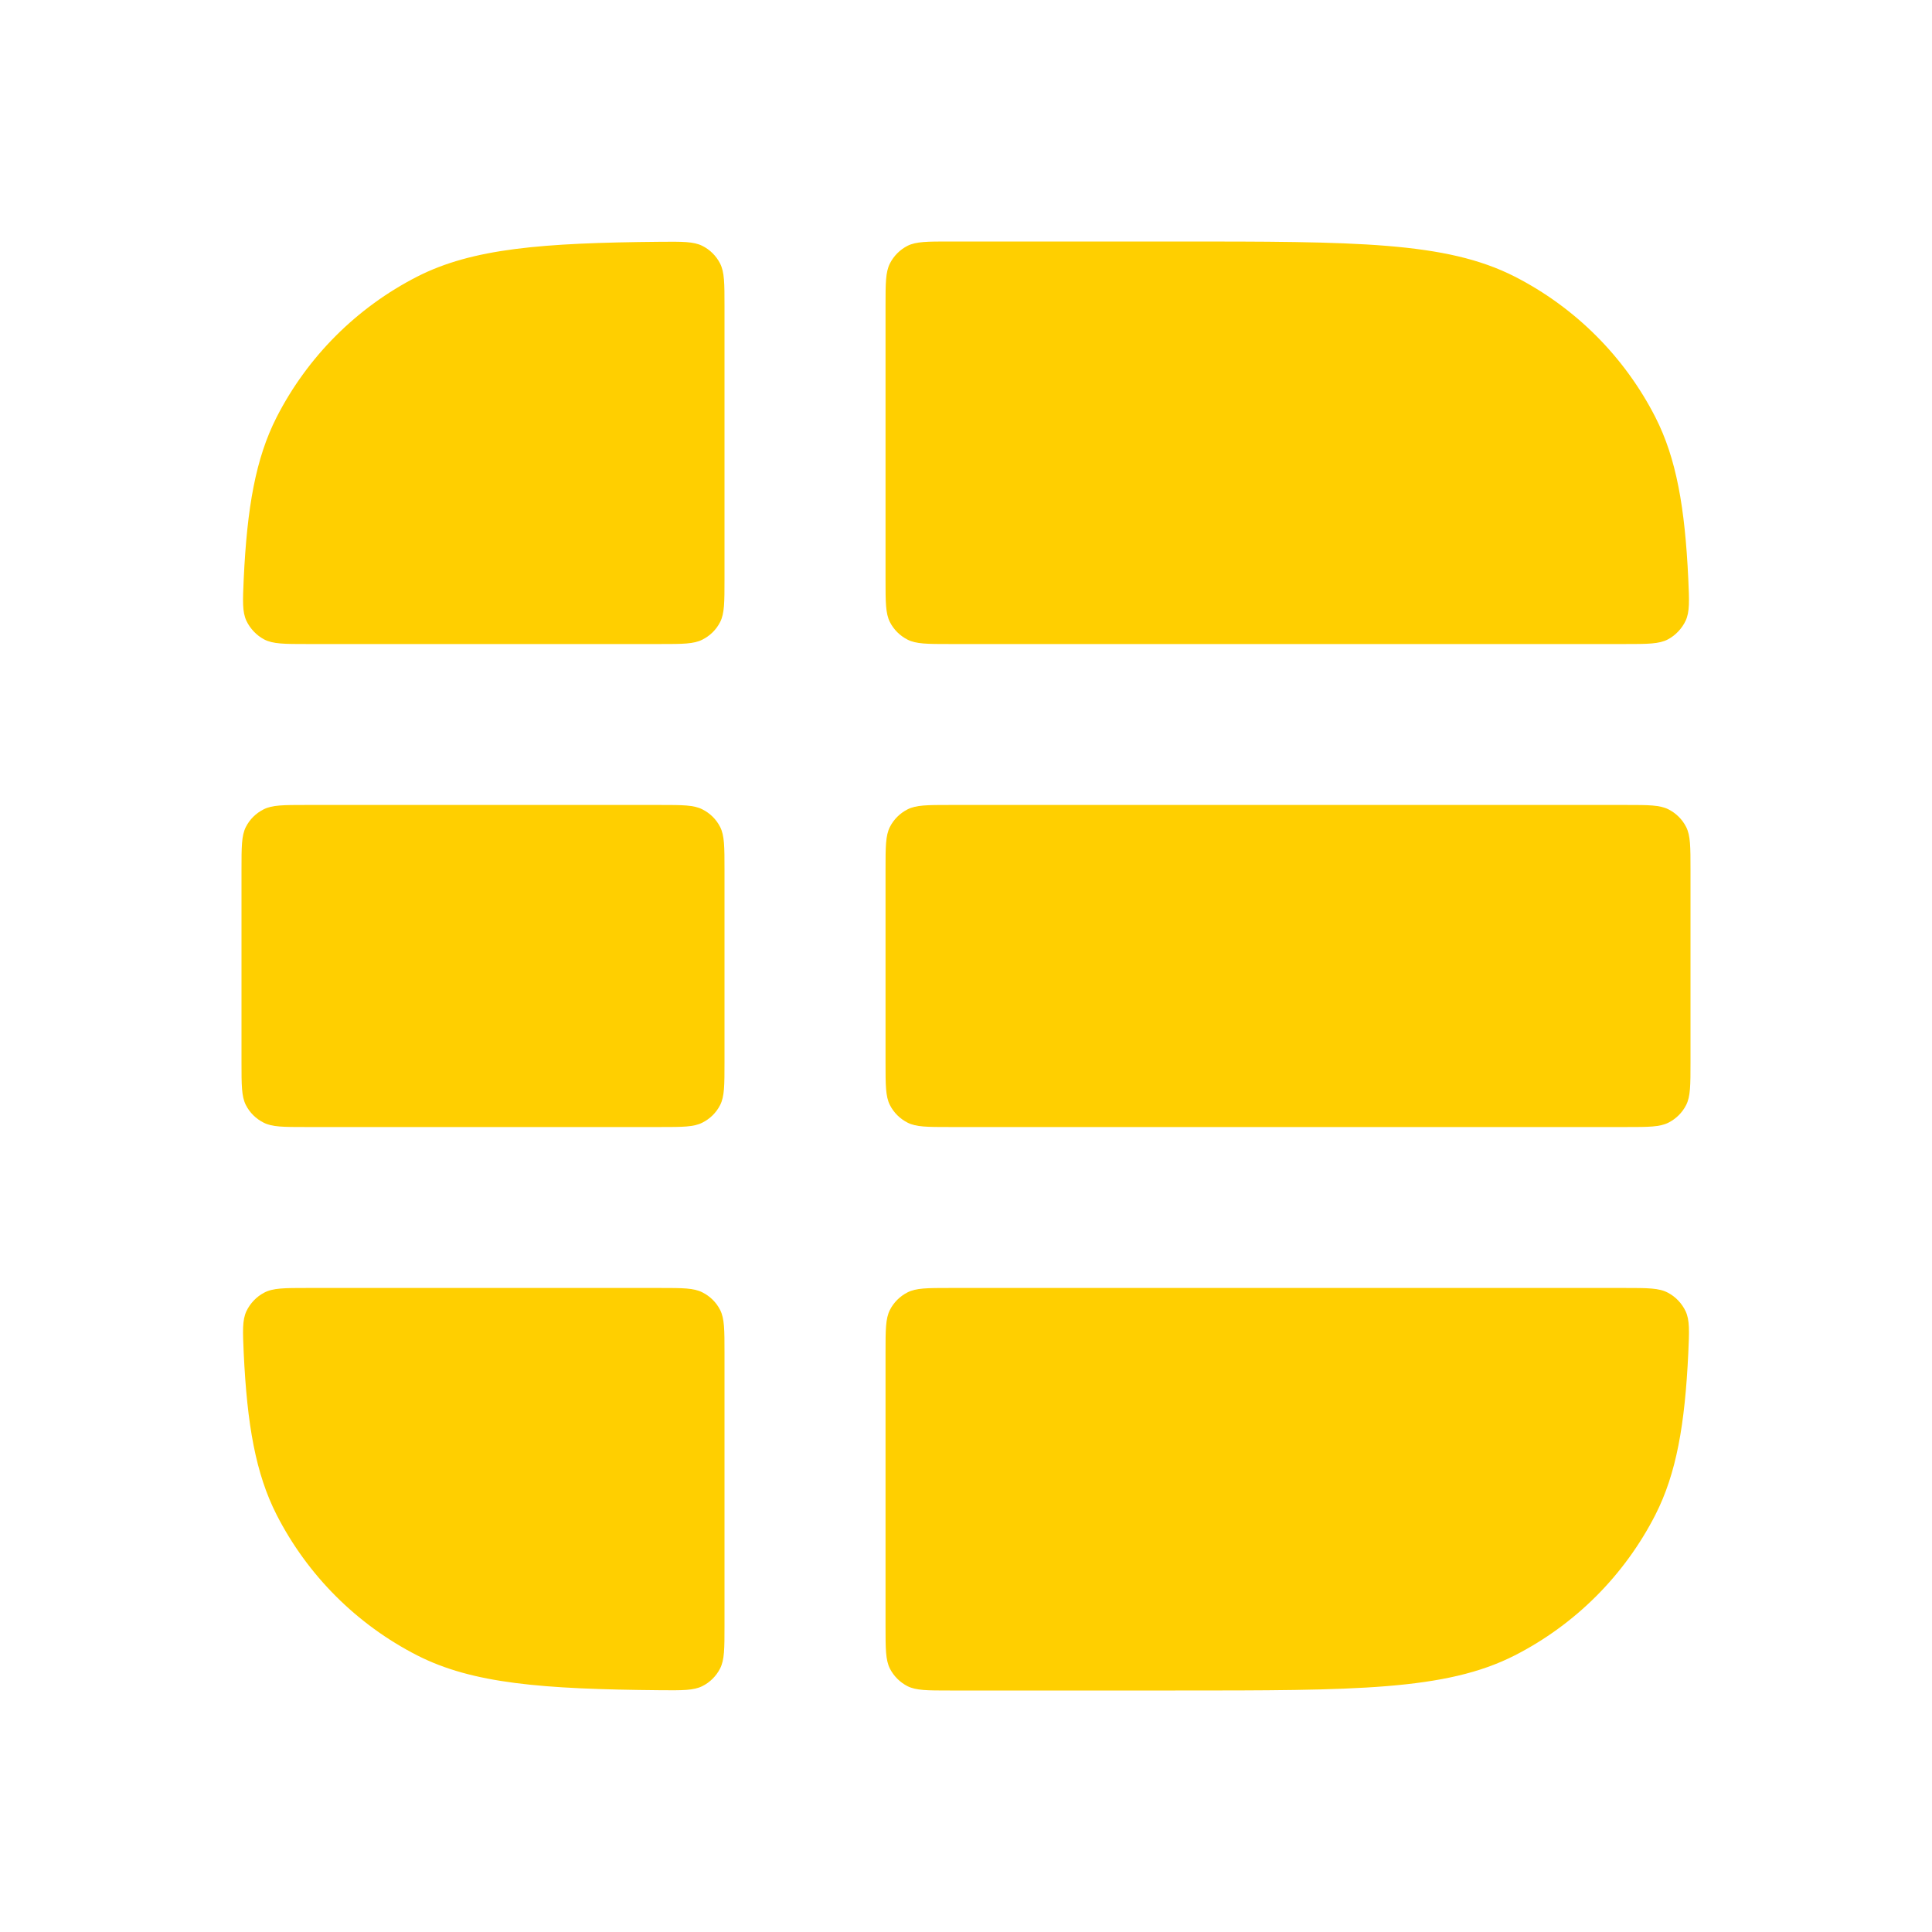 <svg width="20" height="20" viewBox="0 0 20 20" fill="none" xmlns="http://www.w3.org/2000/svg">
<path fill-rule="evenodd" clip-rule="evenodd" d="M2.863 4.32C2.646 4.747 2.558 5.253 2.523 5.991C2.513 6.219 2.507 6.333 2.551 6.427C2.589 6.507 2.655 6.577 2.734 6.619C2.825 6.667 2.944 6.667 3.18 6.667H6.833C7.067 6.667 7.183 6.667 7.272 6.621C7.351 6.581 7.415 6.518 7.455 6.439C7.5 6.35 7.5 6.233 7.5 6L7.5 3.167C7.5 2.933 7.5 2.817 7.454 2.727C7.414 2.649 7.349 2.584 7.27 2.545C7.18 2.5 7.064 2.501 6.832 2.503C5.607 2.514 4.892 2.572 4.32 2.863C3.693 3.183 3.183 3.693 2.863 4.32ZM9.833 2.5C9.6 2.5 9.483 2.5 9.394 2.545C9.316 2.585 9.252 2.649 9.212 2.728C9.167 2.817 9.167 2.933 9.167 3.167L9.167 6C9.167 6.233 9.167 6.35 9.212 6.439C9.252 6.518 9.316 6.581 9.394 6.621C9.483 6.667 9.6 6.667 9.833 6.667H16.82C17.056 6.667 17.175 6.667 17.266 6.619C17.345 6.577 17.411 6.507 17.449 6.427C17.493 6.333 17.487 6.219 17.477 5.991C17.442 5.253 17.354 4.747 17.137 4.32C16.817 3.693 16.307 3.183 15.68 2.863C14.967 2.5 14.034 2.5 12.167 2.5H9.833ZM17.5 9C17.5 8.767 17.5 8.65 17.455 8.561C17.415 8.482 17.351 8.419 17.273 8.379C17.183 8.333 17.067 8.333 16.833 8.333H9.833C9.6 8.333 9.483 8.333 9.394 8.379C9.316 8.419 9.252 8.482 9.212 8.561C9.167 8.65 9.167 8.767 9.167 9V11C9.167 11.233 9.167 11.35 9.212 11.439C9.252 11.518 9.316 11.581 9.394 11.621C9.483 11.667 9.6 11.667 9.833 11.667H16.833C17.067 11.667 17.183 11.667 17.273 11.621C17.351 11.581 17.415 11.518 17.455 11.439C17.5 11.35 17.5 11.233 17.5 11V9ZM17.477 14.009C17.487 13.781 17.493 13.667 17.449 13.573C17.411 13.493 17.345 13.423 17.266 13.382C17.175 13.333 17.056 13.333 16.82 13.333H9.833C9.6 13.333 9.483 13.333 9.394 13.379C9.316 13.419 9.252 13.482 9.212 13.561C9.167 13.65 9.167 13.767 9.167 14L9.167 16.833C9.167 17.067 9.167 17.183 9.212 17.273C9.252 17.351 9.316 17.415 9.394 17.455C9.483 17.5 9.6 17.5 9.833 17.5H12.167C14.034 17.5 14.967 17.5 15.68 17.137C16.307 16.817 16.817 16.307 17.137 15.68C17.354 15.253 17.442 14.747 17.477 14.009ZM6.832 17.497C7.064 17.499 7.18 17.5 7.27 17.455C7.349 17.416 7.414 17.351 7.454 17.273C7.5 17.183 7.5 17.067 7.5 16.833L7.5 14C7.5 13.767 7.5 13.65 7.455 13.561C7.415 13.482 7.351 13.419 7.272 13.379C7.183 13.333 7.067 13.333 6.833 13.333H3.18C2.944 13.333 2.825 13.333 2.734 13.382C2.655 13.423 2.589 13.493 2.551 13.573C2.507 13.667 2.513 13.781 2.523 14.009C2.558 14.747 2.646 15.253 2.863 15.68C3.183 16.307 3.693 16.817 4.32 17.137C4.892 17.428 5.607 17.486 6.832 17.497ZM2.5 11C2.5 11.233 2.5 11.35 2.545 11.439C2.585 11.518 2.649 11.581 2.728 11.621C2.817 11.667 2.933 11.667 3.167 11.667H6.833C7.067 11.667 7.183 11.667 7.272 11.621C7.351 11.581 7.415 11.518 7.455 11.439C7.5 11.35 7.5 11.233 7.5 11V9C7.5 8.767 7.5 8.65 7.455 8.561C7.415 8.482 7.351 8.419 7.272 8.379C7.183 8.333 7.067 8.333 6.833 8.333H3.167C2.933 8.333 2.817 8.333 2.728 8.379C2.649 8.419 2.585 8.482 2.545 8.561C2.5 8.65 2.5 8.767 2.5 9V11Z" fill="#FFCF00"/>
</svg>
